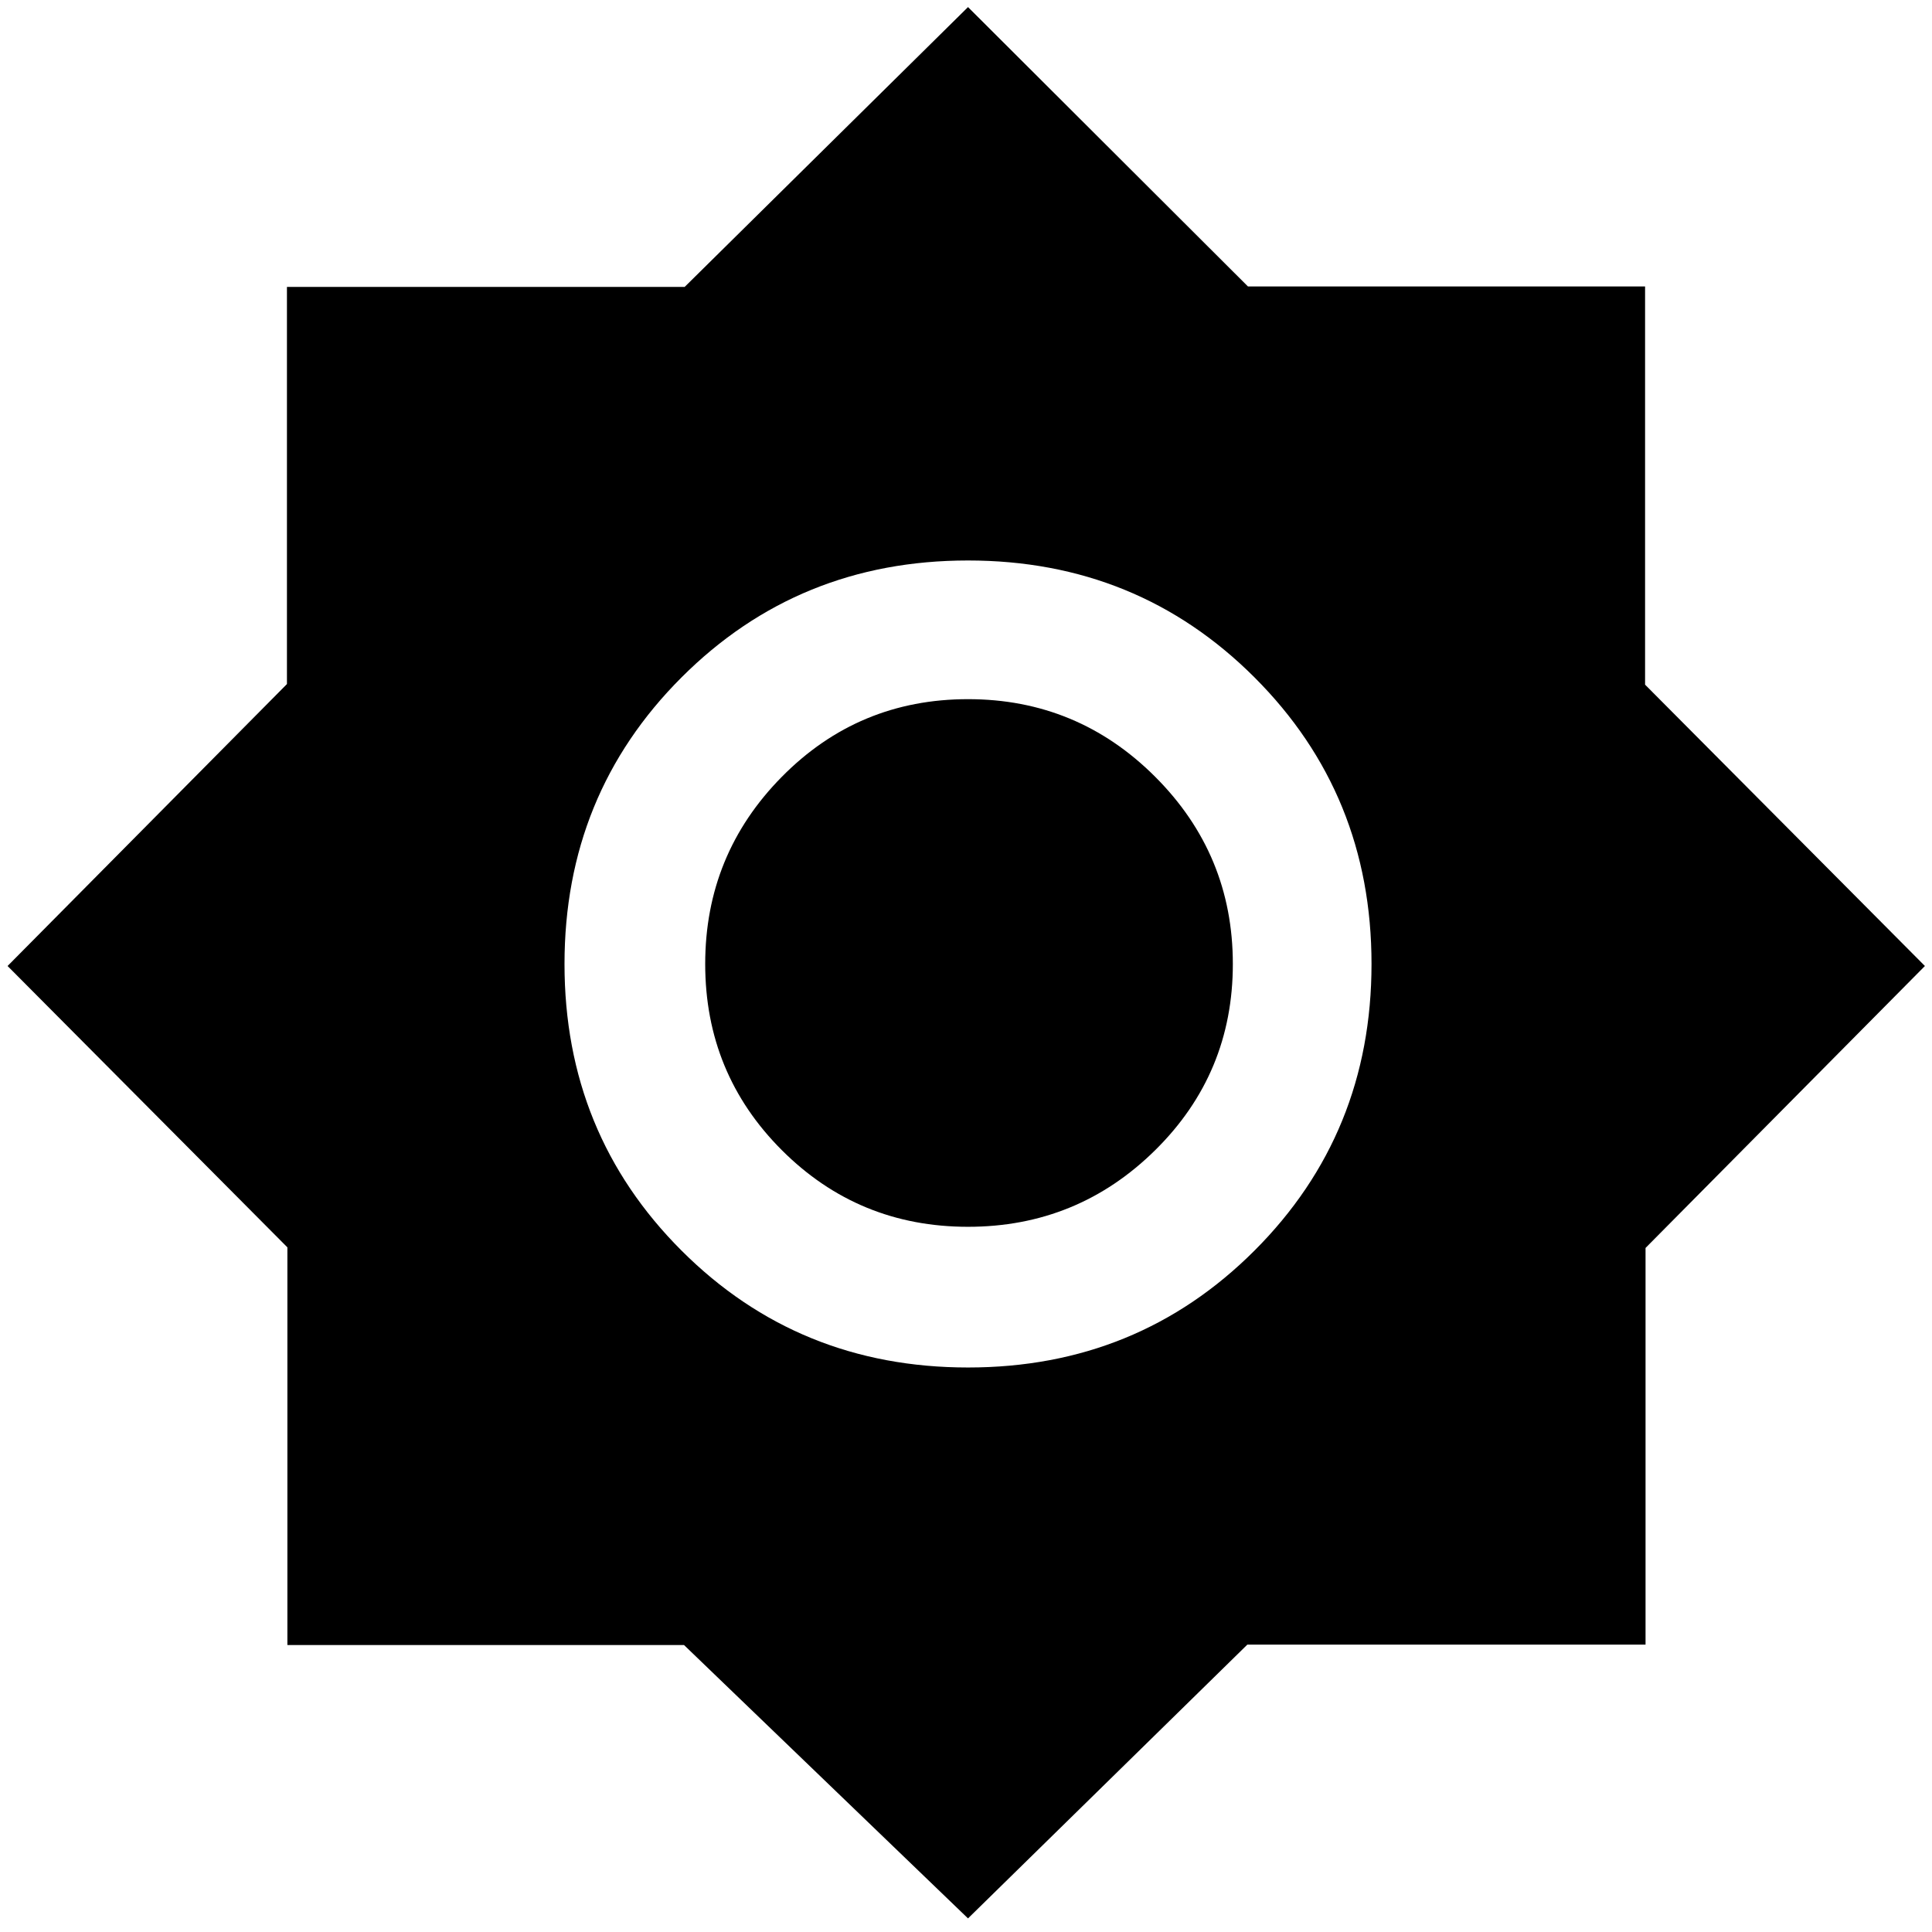 <svg xmlns="http://www.w3.org/2000/svg" height="48" viewBox="0 -960 960 960" width="48"><path d="M481-6.76 339.9-142.58H142.8V-340.2L3.76-480l138.82-140.1v-197.33H340.2L481-956.48l139.1 138.82h197.33v197.86L956.48-480 817.66-339.9v197.1H619.8L481-6.76Zm.02-273.74q84.26 0 142.37-58.13 58.11-58.12 58.11-142.39 0-84.26-58.13-142.37-58.12-58.11-142.39-58.11-84.26 0-142.37 58.13-58.11 58.12-58.11 142.39 0 84.26 58.13 142.37 58.12 58.11 142.39 58.11Zm-.02-69.91q-54.43 0-92.51-38.08-38.08-38.08-38.08-92.51 0-54.43 38.08-93.01 38.08-38.58 92.51-38.58 54.43 0 93.01 38.58 38.58 38.58 38.58 93.01 0 54.43-38.58 92.51-38.58 38.08-93.01 38.08Z"/></svg>